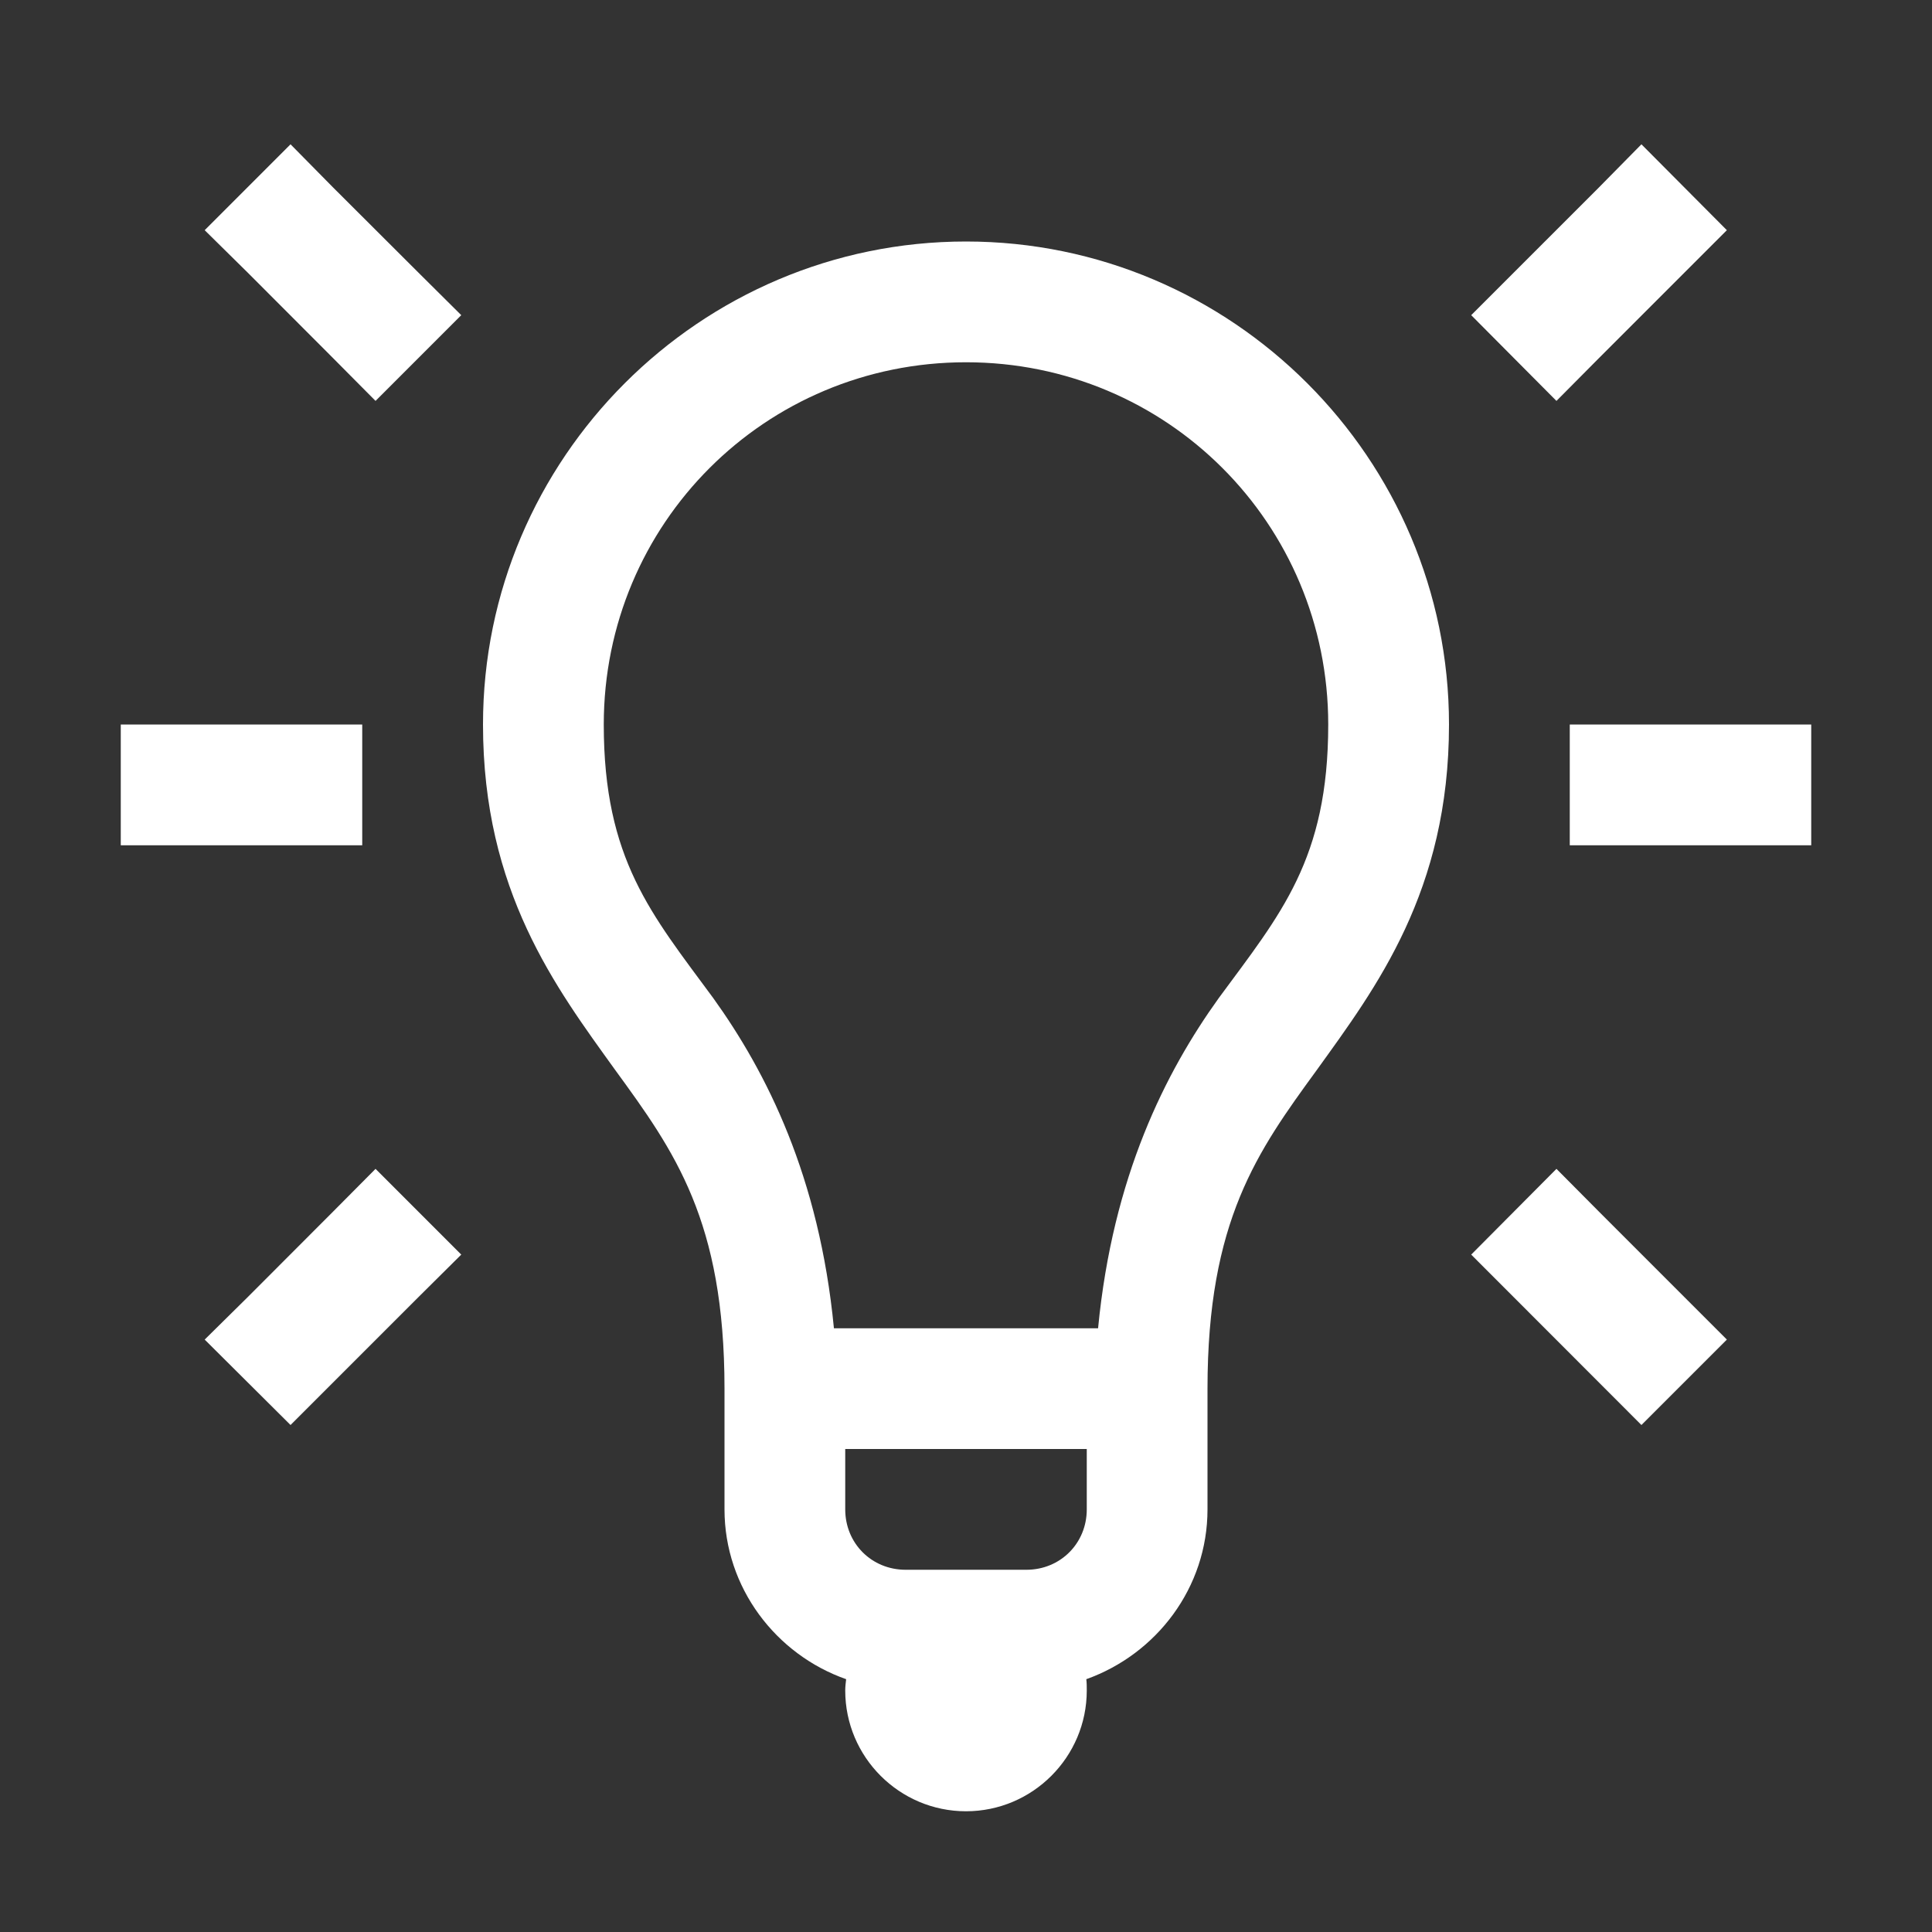 <svg width="55" height="55" viewBox="0 0 55 55" fill="none" xmlns="http://www.w3.org/2000/svg">
<rect x="0" y="0" width="55" height="55" fill="#333333" stroke="none"/>
<path d="M8.271 4.108L5.827 6.553L7.051 7.76L9.479 10.192L10.691 11.413L13.131 8.972L11.911 7.76L9.479 5.333L8.271 4.108ZM46.728 4.108L45.521 5.333L41.882 8.972L44.309 11.413L45.521 10.192L49.16 6.553L46.728 4.108ZM27.5 6.875C19.929 6.875 13.75 13.05 13.75 20.625C13.75 25.377 15.83 28.119 17.51 30.456C19.203 32.777 20.625 34.749 20.625 39.531V42.969C20.625 45.199 22.09 47.102 24.088 47.803C24.075 47.91 24.062 48.018 24.062 48.125C24.062 50.02 25.605 51.563 27.5 51.563C29.395 51.563 30.938 50.02 30.938 48.125C30.938 48.018 30.938 47.91 30.925 47.803C32.923 47.09 34.375 45.199 34.375 42.969V39.531C34.375 34.749 35.797 32.777 37.49 30.456C39.17 28.119 41.25 25.377 41.25 20.625C41.25 13.05 35.071 6.875 27.5 6.875ZM27.5 10.313C33.219 10.313 37.812 14.906 37.812 20.625C37.812 24.466 36.455 26.022 34.697 28.411C33.181 30.521 31.677 33.49 31.26 37.813H23.74C23.323 33.49 21.82 30.521 20.303 28.411C18.545 26.022 17.188 24.466 17.188 20.625C17.188 14.906 21.781 10.313 27.5 10.313ZM3.438 20.625V24.063H10.312V20.625H3.438ZM44.688 20.625V24.063H51.562V20.625H44.688ZM10.691 33.275L9.479 34.495L7.051 36.927L5.827 38.135L8.271 40.567L11.911 36.927L13.131 35.716L10.691 33.275ZM44.309 33.275L41.882 35.716L46.728 40.567L49.16 38.135L45.521 34.495L44.309 33.275ZM24.062 41.25H30.938V42.969C30.938 43.936 30.186 44.688 29.219 44.688H25.781C24.814 44.688 24.062 43.936 24.062 42.969V41.25Z" fill="white"/>
</svg>
